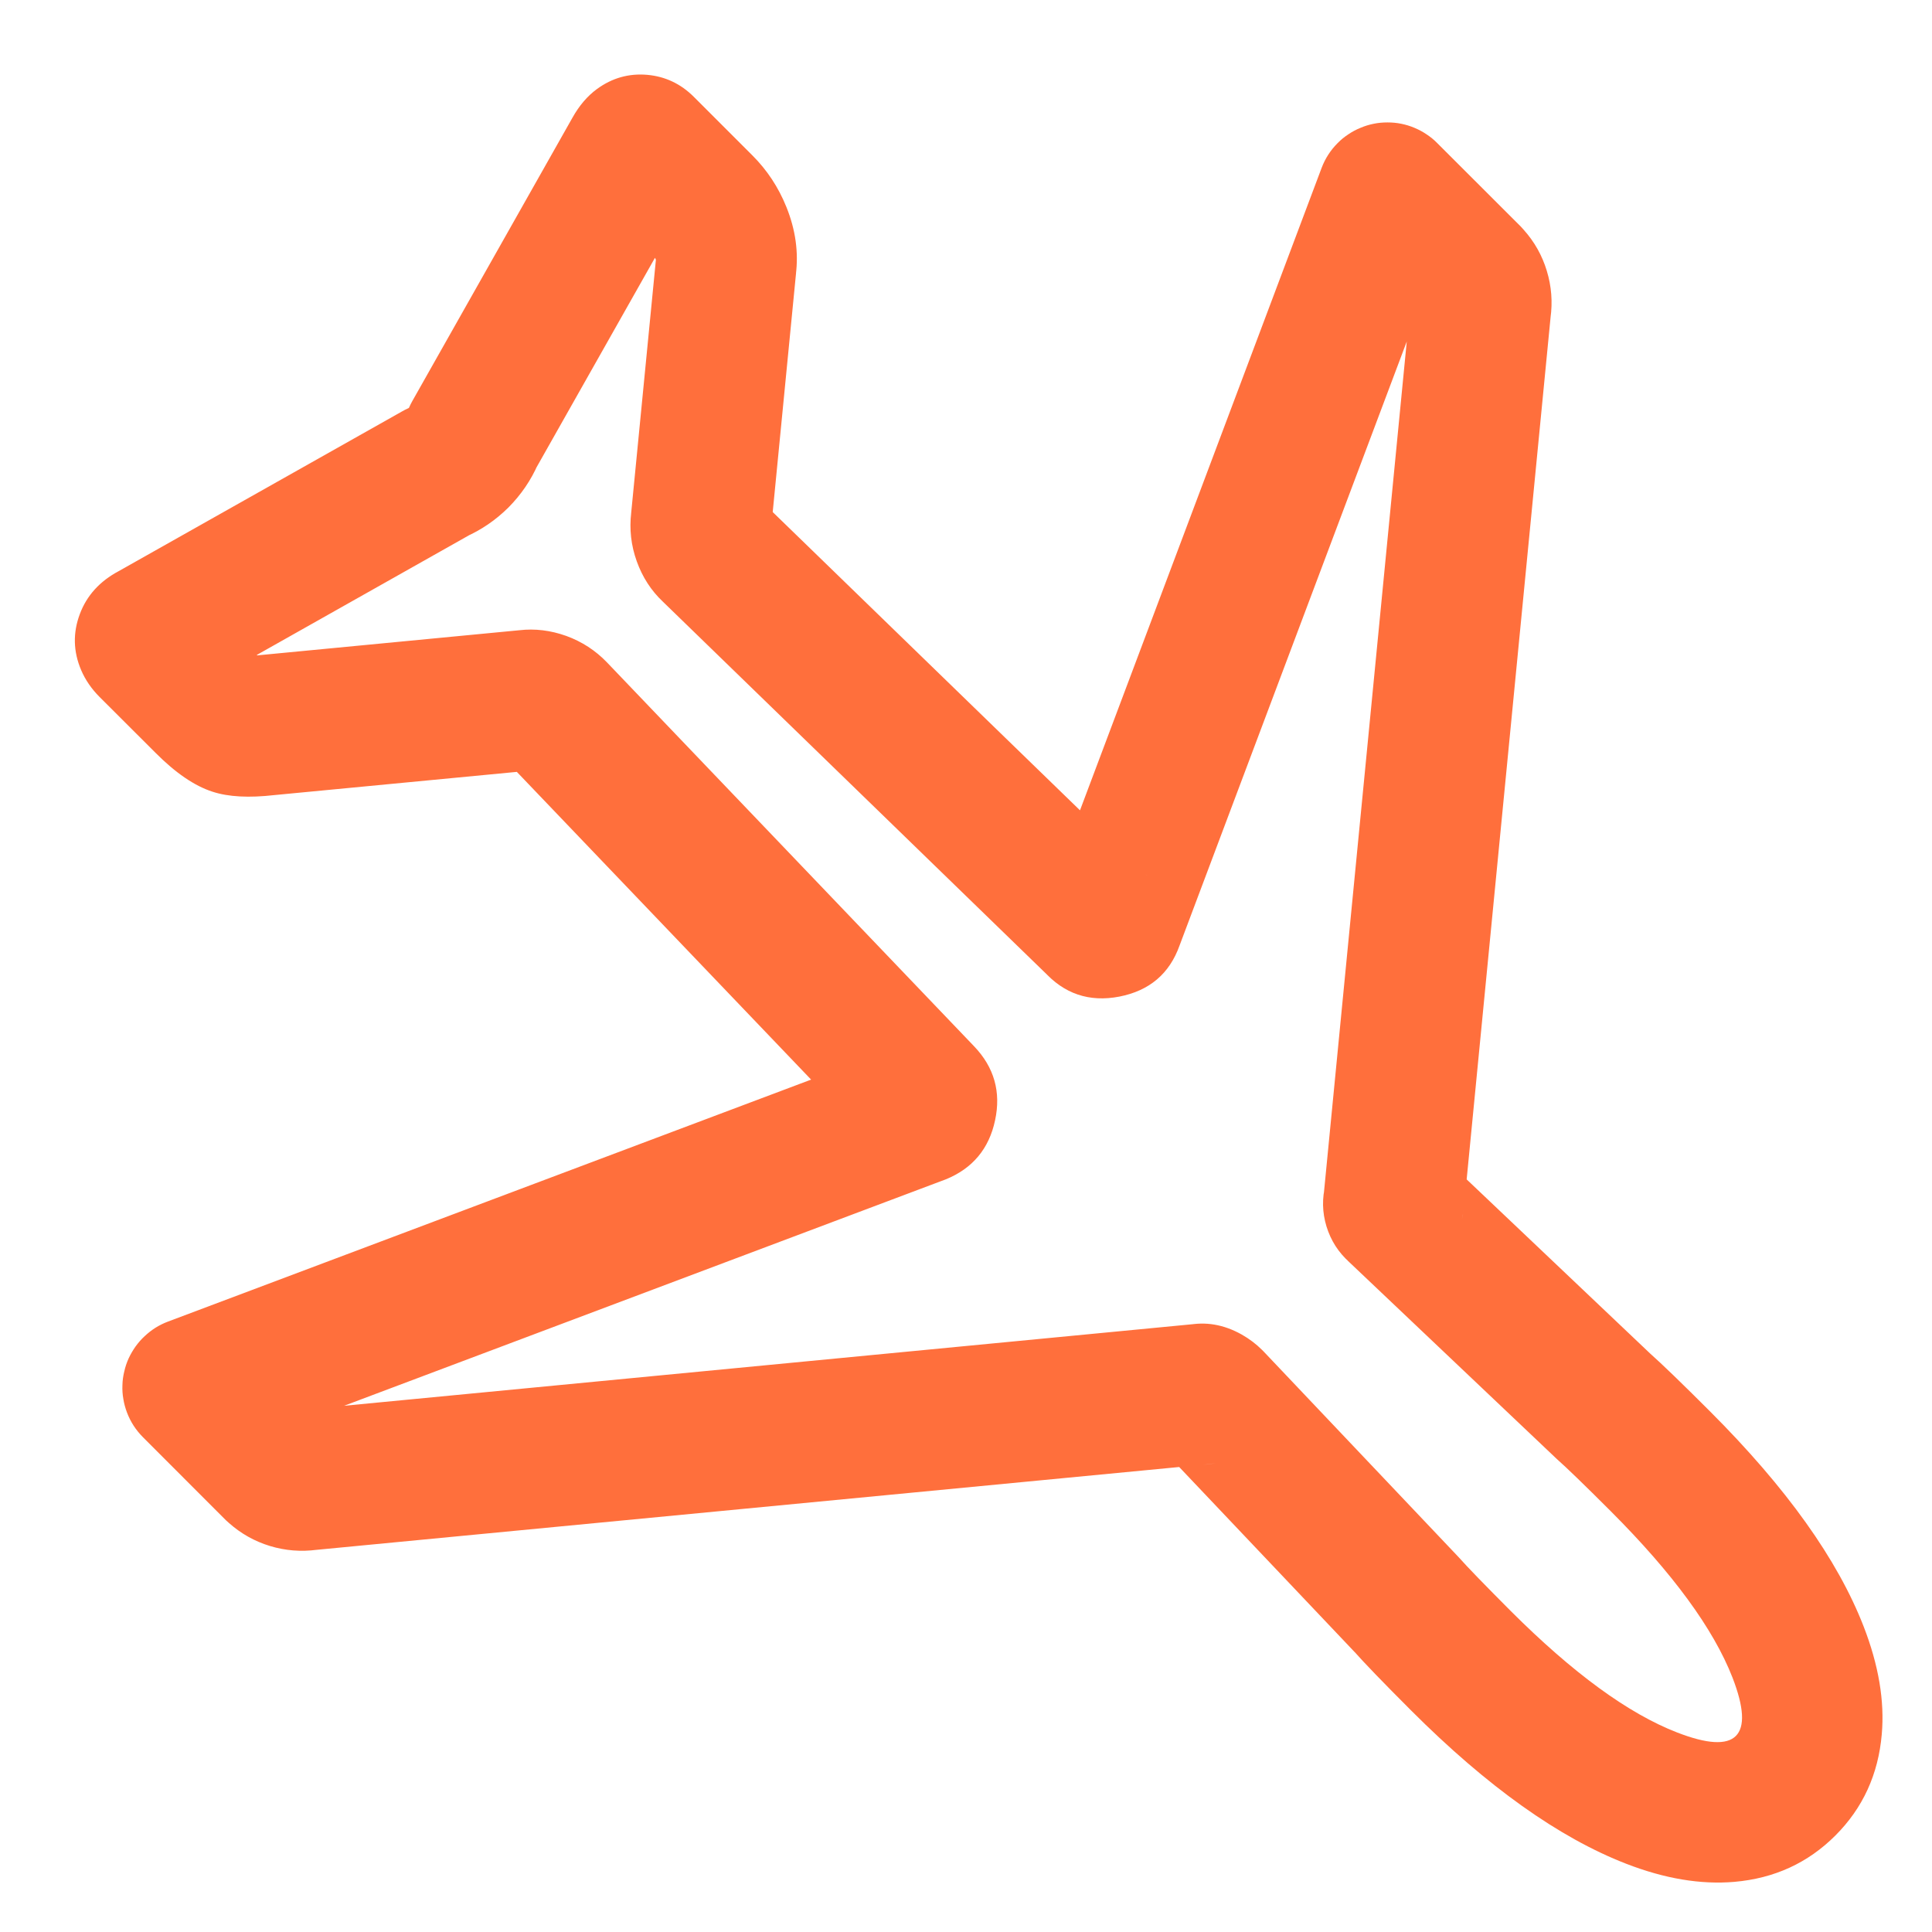 <svg width="19" height="19" viewBox="0 0 19 19" fill="none" xmlns="http://www.w3.org/2000/svg">
<path d="M15.839 14.86C15.58 14.601 15.404 14.431 15.31 14.348C15.304 14.343 15.298 14.337 15.292 14.331L13.254 12.398L13.731 11.896L13.272 12.414C13.163 12.318 13.088 12.2 13.045 12.061C13.003 11.922 13 11.783 13.037 11.642L13.707 11.816L13.018 11.749L13.873 2.964C13.874 2.955 13.875 2.945 13.877 2.936C13.87 2.98 13.874 3.023 13.887 3.066C13.899 3.108 13.921 3.146 13.95 3.179L14.467 2.719L13.978 3.208L13.155 2.386L13.645 1.896L14.293 2.14L11.6 9.299C11.501 9.576 11.304 9.743 11.008 9.801C10.712 9.858 10.464 9.774 10.264 9.55L10.78 9.089L10.298 9.586L6.52 5.918C6.404 5.809 6.318 5.676 6.262 5.52C6.206 5.364 6.188 5.204 6.208 5.039L6.895 5.124L6.206 5.057L6.451 2.548C6.452 2.54 6.452 2.533 6.453 2.526C6.452 2.54 6.451 2.552 6.453 2.562C6.453 2.562 6.452 2.558 6.45 2.554C6.442 2.535 6.433 2.52 6.421 2.508L5.844 1.931C5.953 2.04 6.086 2.102 6.244 2.115C6.409 2.13 6.557 2.089 6.689 1.992C6.758 1.942 6.809 1.887 6.841 1.828L5.26 4.625L4.658 4.285L5.292 4.562C5.222 4.723 5.124 4.866 5 4.991C4.875 5.115 4.732 5.213 4.571 5.283L4.294 4.649L4.634 5.252L1.848 6.823C1.95 6.768 2.027 6.669 2.082 6.525C2.142 6.364 2.139 6.205 2.072 6.048C2.043 5.98 2.006 5.922 1.959 5.876L2.508 6.424C2.55 6.466 2.579 6.493 2.595 6.506C2.578 6.493 2.553 6.481 2.521 6.47C2.486 6.459 2.457 6.454 2.432 6.454C2.446 6.454 2.483 6.45 2.542 6.444L5.107 6.198C5.261 6.18 5.415 6.199 5.569 6.254C5.723 6.31 5.857 6.397 5.97 6.515L9.58 10.29C9.777 10.496 9.846 10.739 9.786 11.017C9.727 11.296 9.566 11.49 9.302 11.598C9.296 11.601 9.29 11.603 9.283 11.605L2.14 14.293L1.896 13.645L2.385 13.155L3.2 13.97L2.711 14.46L3.171 13.943C3.138 13.914 3.1 13.892 3.058 13.879C3.015 13.867 2.972 13.863 2.928 13.869C2.938 13.868 2.947 13.867 2.957 13.866L11.747 13.021L11.813 13.71L11.669 13.033C11.854 12.994 12.034 13.025 12.211 13.124C12.287 13.167 12.354 13.218 12.412 13.276C12.417 13.28 12.421 13.284 12.425 13.289L14.328 15.296C14.334 15.302 14.339 15.307 14.344 15.313C14.43 15.41 14.601 15.586 14.857 15.843C15.468 16.453 16.013 16.852 16.494 17.038C16.788 17.152 16.98 17.163 17.071 17.072C17.162 16.981 17.151 16.79 17.038 16.498C16.851 16.019 16.452 15.473 15.839 14.86ZM16.818 13.881C17.568 14.631 18.072 15.336 18.328 15.996C18.475 16.375 18.535 16.728 18.506 17.056C18.472 17.449 18.32 17.781 18.05 18.051C17.78 18.321 17.449 18.473 17.055 18.507C16.726 18.535 16.372 18.476 15.993 18.329C15.332 18.073 14.626 17.57 13.878 16.822C13.602 16.546 13.412 16.349 13.308 16.231L13.826 15.772L13.324 16.249L11.421 14.242L11.923 13.765L11.433 14.255C11.568 14.389 11.742 14.433 11.957 14.388C11.931 14.393 11.905 14.397 11.879 14.4L3.089 15.244L3.023 14.555L3.118 15.241C2.961 15.262 2.807 15.25 2.655 15.204C2.504 15.158 2.369 15.082 2.251 14.977C2.241 14.968 2.231 14.959 2.221 14.95L1.406 14.134C1.336 14.064 1.283 13.982 1.248 13.889C1.232 13.846 1.22 13.803 1.213 13.758C1.205 13.713 1.202 13.668 1.204 13.622C1.205 13.577 1.211 13.532 1.222 13.488C1.232 13.443 1.246 13.401 1.265 13.359C1.284 13.318 1.307 13.279 1.333 13.242C1.36 13.205 1.389 13.171 1.423 13.14C1.456 13.109 1.492 13.081 1.53 13.057C1.569 13.033 1.609 13.013 1.652 12.997L8.796 10.309L9.039 10.957L8.776 10.317C8.589 10.394 8.474 10.532 8.432 10.73C8.39 10.928 8.439 11.101 8.579 11.247L4.969 7.472C5.006 7.511 5.049 7.539 5.099 7.557C5.149 7.575 5.195 7.581 5.239 7.576L2.7 7.819C2.449 7.848 2.245 7.837 2.09 7.786C1.913 7.729 1.726 7.601 1.529 7.403L0.98 6.855C0.9 6.775 0.839 6.686 0.798 6.59C0.72 6.407 0.716 6.223 0.785 6.039C0.853 5.857 0.981 5.716 1.167 5.617L3.954 4.046C3.974 4.034 3.995 4.024 4.017 4.014L4.021 4.012L4.023 4.008C4.033 3.986 4.043 3.965 4.055 3.944L5.63 1.157C5.696 1.039 5.776 0.945 5.87 0.876C6.019 0.767 6.184 0.72 6.366 0.736C6.542 0.752 6.695 0.824 6.823 0.952L7.4 1.529C7.544 1.673 7.655 1.841 7.733 2.034C7.824 2.259 7.855 2.482 7.826 2.705L7.14 2.615L7.829 2.682L7.584 5.191C7.584 5.197 7.583 5.203 7.582 5.209C7.589 5.155 7.583 5.102 7.564 5.05C7.546 4.999 7.519 4.957 7.484 4.924L11.263 8.592C11.275 8.604 11.286 8.616 11.297 8.628C11.148 8.461 10.964 8.399 10.744 8.442C10.524 8.484 10.377 8.608 10.304 8.812L12.997 1.652C13.032 1.559 13.085 1.477 13.155 1.407C13.187 1.374 13.222 1.346 13.26 1.321C13.298 1.295 13.338 1.274 13.38 1.257C13.422 1.239 13.465 1.226 13.51 1.217C13.554 1.208 13.599 1.204 13.645 1.204C13.69 1.204 13.735 1.208 13.78 1.217C13.824 1.226 13.868 1.239 13.91 1.257C13.951 1.274 13.991 1.295 14.029 1.321C14.067 1.346 14.102 1.374 14.134 1.407L14.957 2.229C14.966 2.239 14.976 2.249 14.984 2.259C15.09 2.377 15.166 2.512 15.212 2.664C15.258 2.816 15.27 2.97 15.248 3.127L14.562 3.032L15.251 3.099L14.396 11.883C14.392 11.92 14.386 11.955 14.377 11.991C14.406 11.879 14.403 11.768 14.37 11.657C14.336 11.547 14.276 11.453 14.19 11.377C14.196 11.382 14.202 11.388 14.207 11.393L16.245 13.327L15.769 13.829L16.227 13.31C16.342 13.412 16.539 13.602 16.818 13.881Z" fill="#FF6F3C"/>
</svg>
